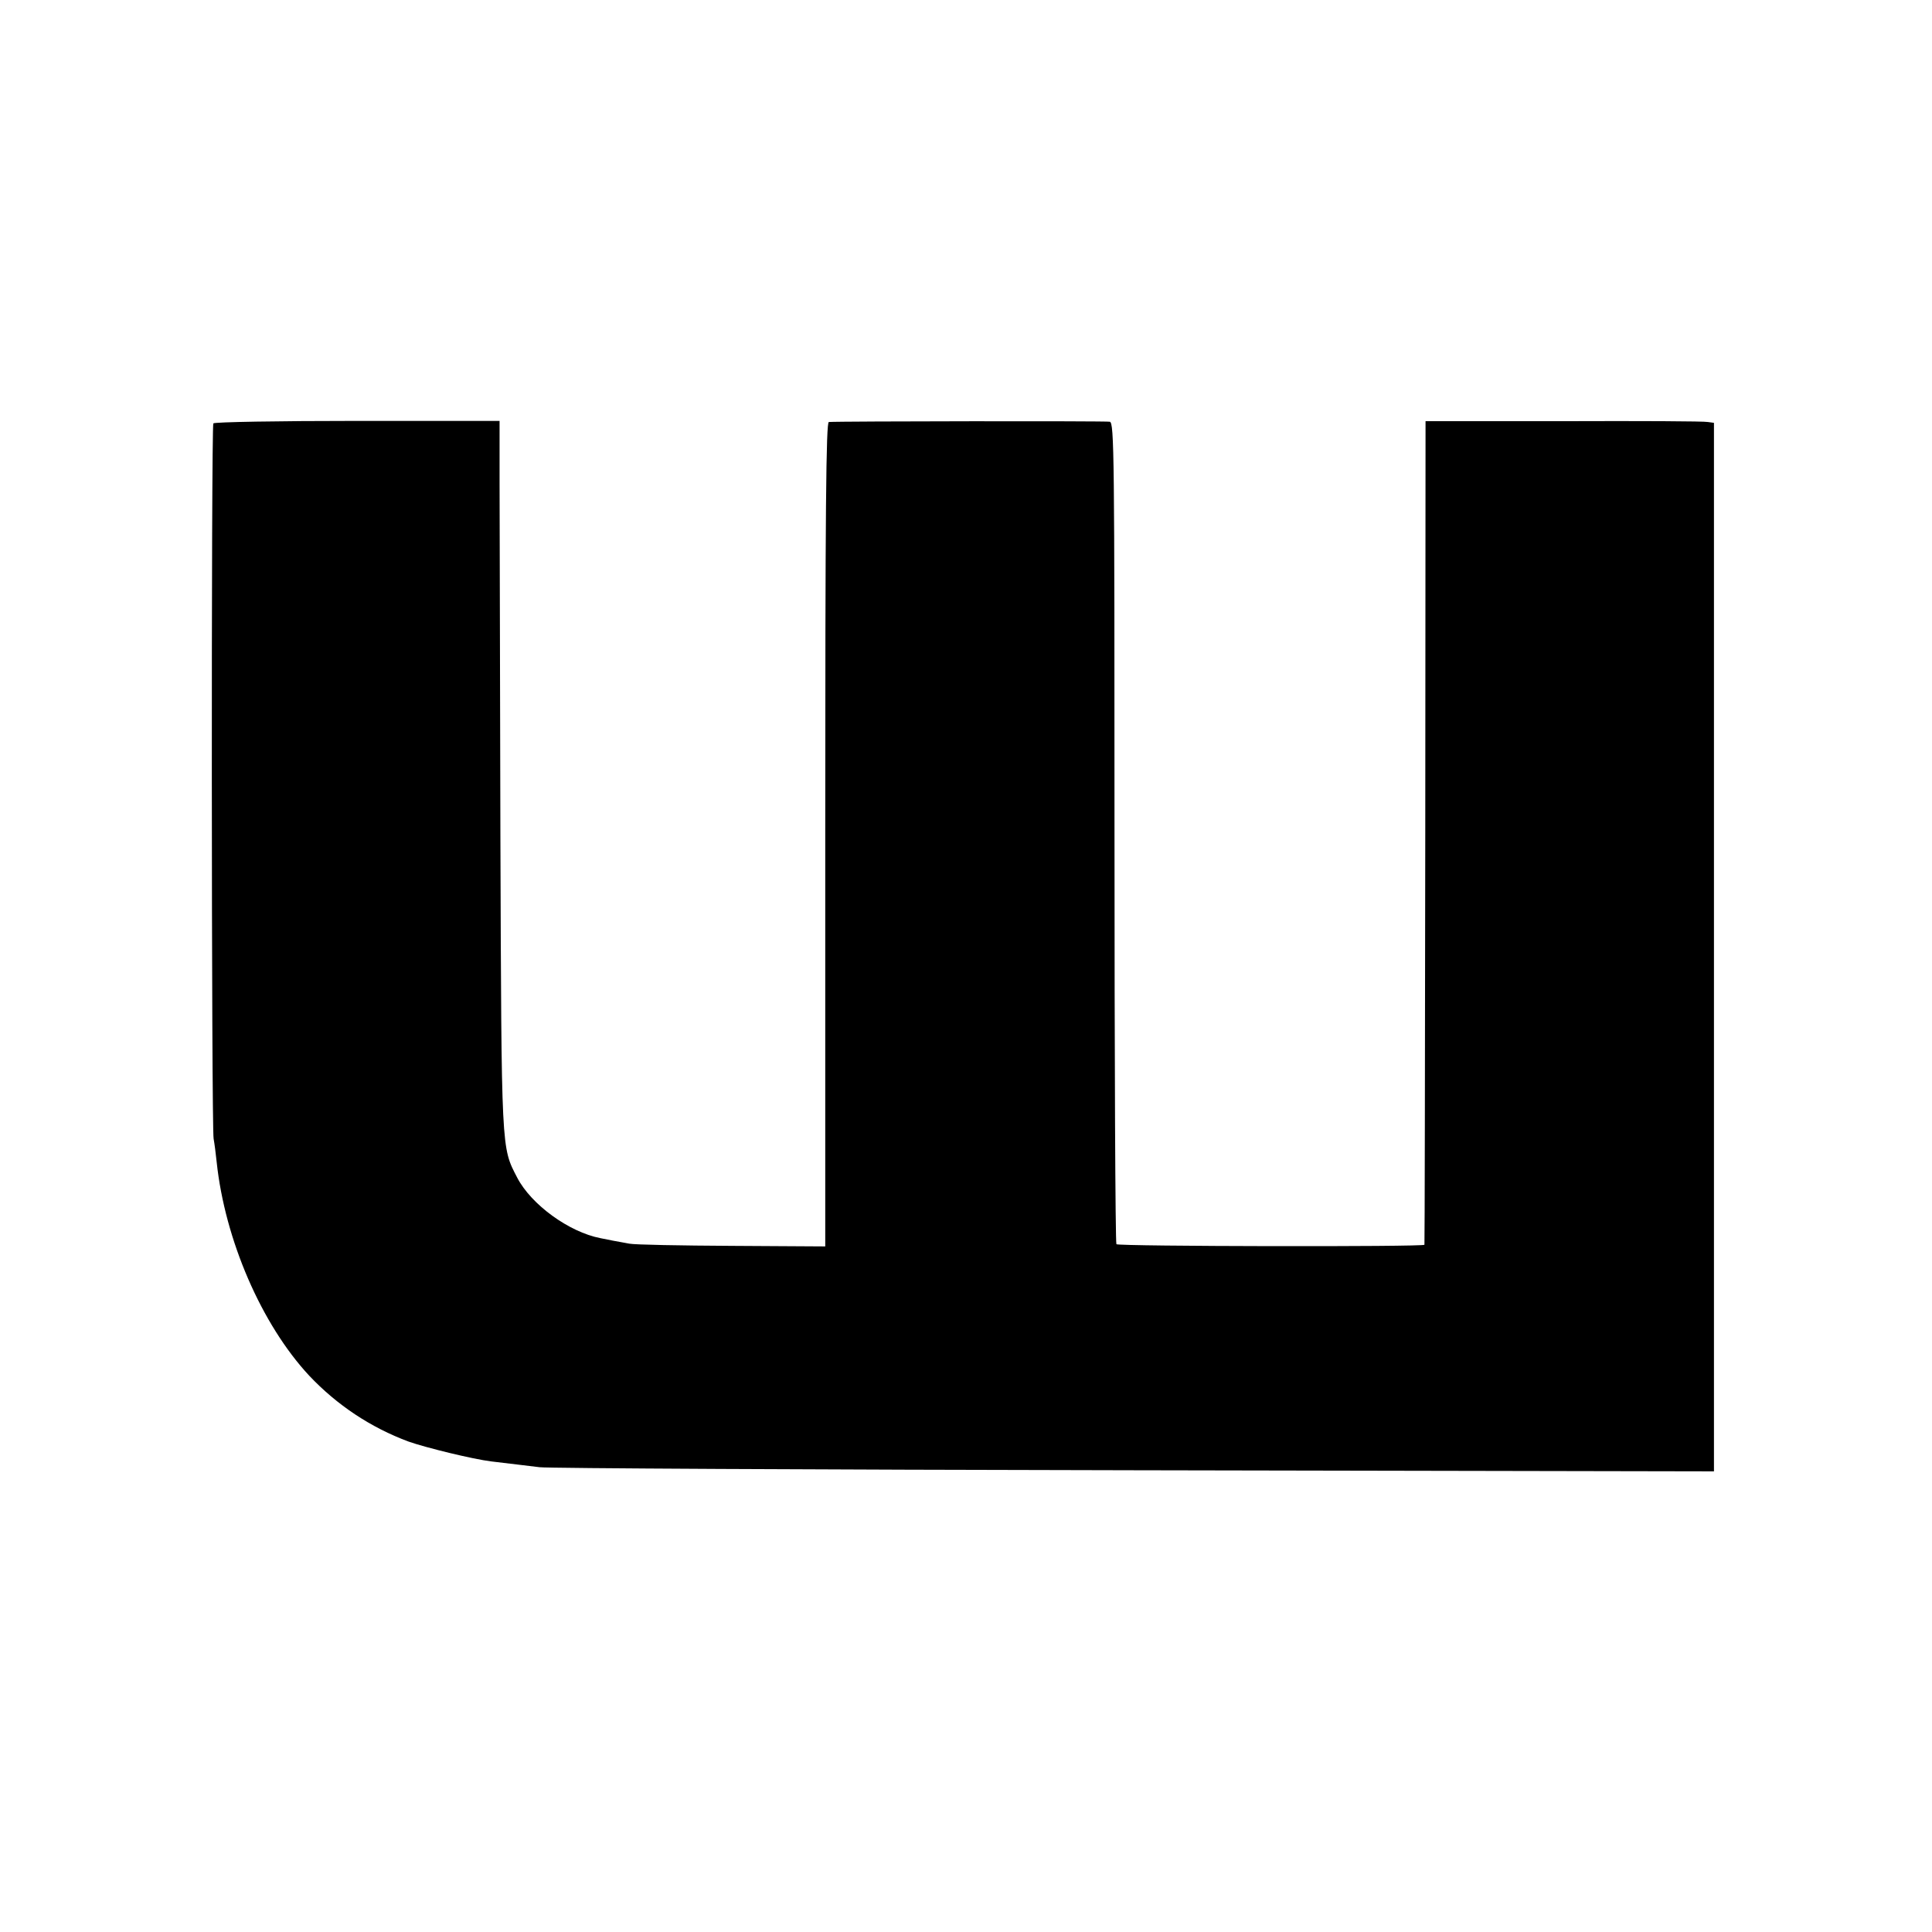 <?xml version="1.0" standalone="no"?>
<!DOCTYPE svg PUBLIC "-//W3C//DTD SVG 20010904//EN"
 "http://www.w3.org/TR/2001/REC-SVG-20010904/DTD/svg10.dtd">
<svg version="1.0" xmlns="http://www.w3.org/2000/svg"
 width="700pt" height="700pt" viewBox="0 0 700 700"
 preserveAspectRatio="xMidYMid meet">
<g transform="translate(0,700) scale(0.1,-0.1)"
fill="#000000" stroke="none">
<path d="M773 5466 c-8 -11 -7 -2556 1 -2592 3 -16 8 -54 11 -84 30 -283 163
-589 335 -774 101 -107 223 -188 360 -239 62 -22 234 -64 300 -72 87 -10 122
-15 175 -21 28 -4 996 -9 2153 -11 l2102 -4 0 1900 0 1899 -22 3 c-13 3 -248
4 -523 3 l-500 0 -1 -1490 c-1 -819 -2 -1491 -3 -1494 -2 -8 -1108 -6 -1116 2
-4 4 -7 675 -7 1491 0 1372 -1 1485 -17 1489 -13 3 -978 2 -1018 -1 -10 -1
-13 -307 -13 -1494 l0 -1493 -337 2 c-186 1 -354 4 -373 8 -19 3 -46 9 -60 11
-14 3 -34 7 -45 9 -113 22 -250 121 -301 219 -58 112 -57 87 -61 1237 -1 580
-3 1156 -3 1280 l0 225 -516 0 c-284 0 -518 -4 -521 -9z"/>
</g>
</svg>
